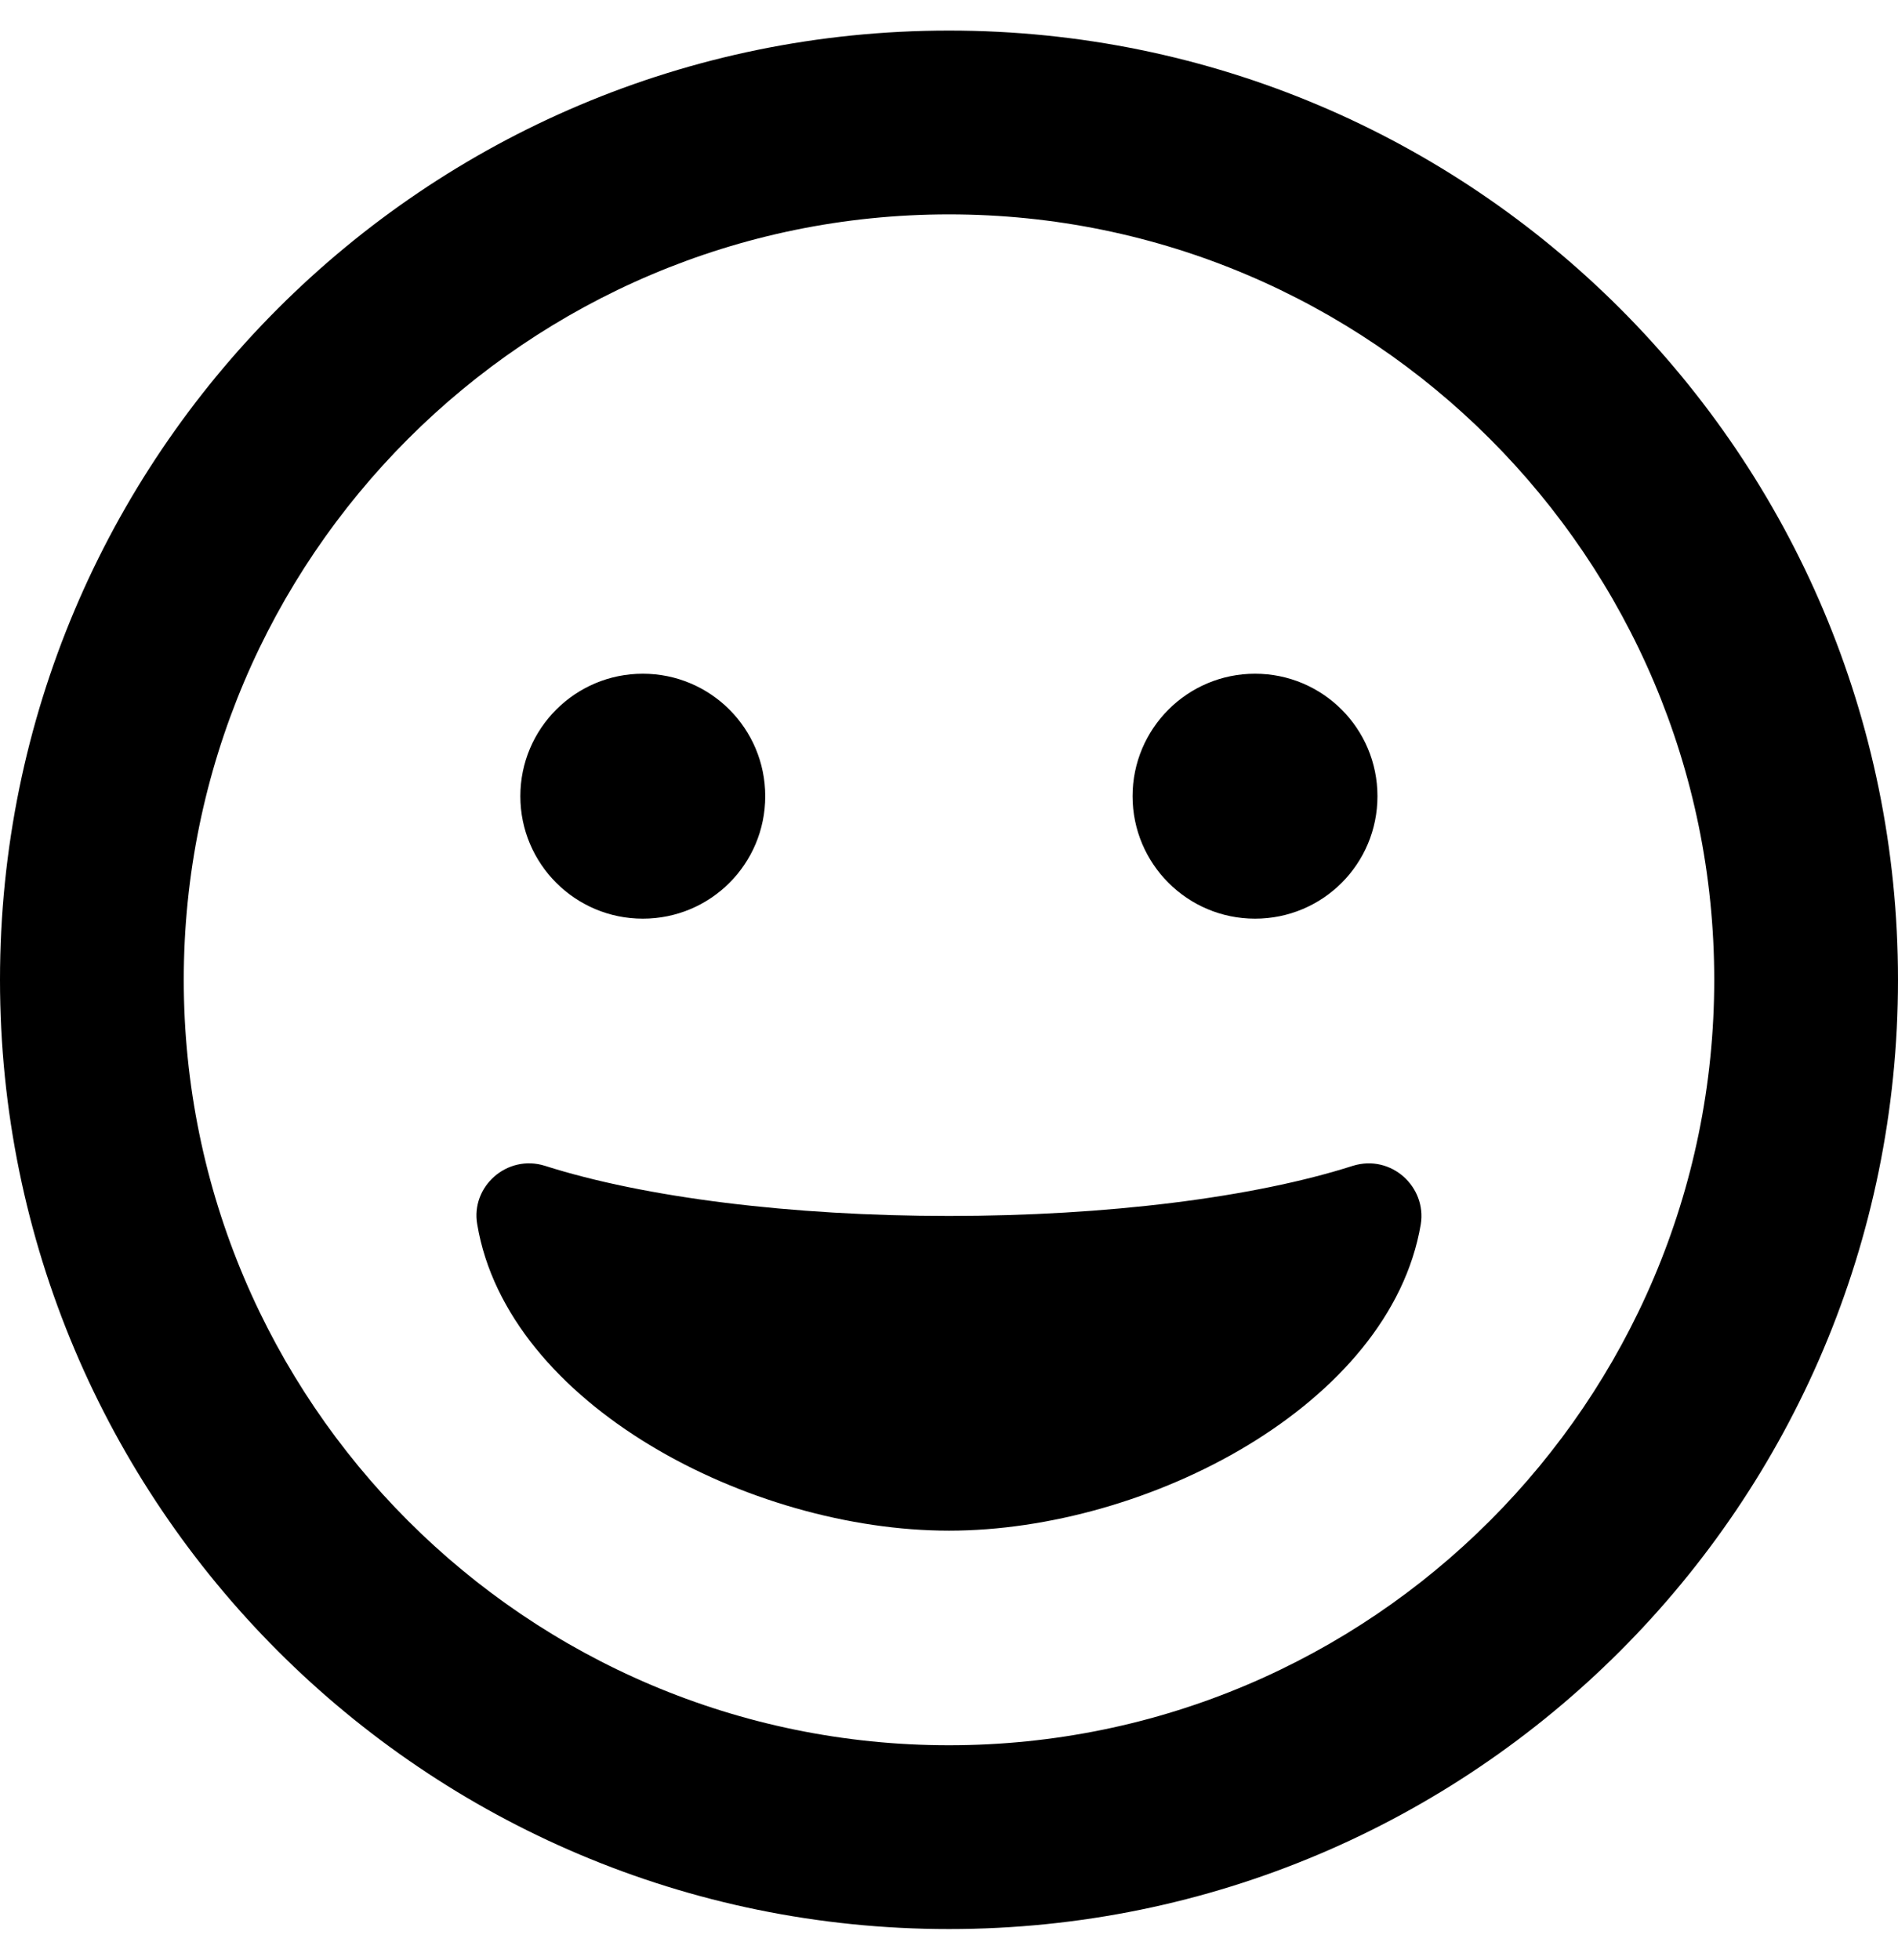 <svg height="1000" width="968.8" xmlns="http://www.w3.org/2000/svg"><path d="M484.4 15.6C752 15.6 968.8 232.4 968.8 500S752 984.4 484.4 984.4 0 767.6 0 500 216.8 15.6 484.4 15.6zm0 875C699.8 890.6 875 715.4 875 500S699.8 109.4 484.4 109.4 93.8 284.6 93.8 500s175.1 390.6 390.6 390.6zM690.6 594.9c19.6 -6 37.7 10.8 34.6 29.9 -15.6 92 -139.3 156.3 -240.8 156.3S259 716.8 243.6 624.8c-3.4 -19.3 15.2 -35.9 34.5 -29.9 50.8 16.2 125.8 25.6 206.3 25.6S640 611.1 690.6 594.9zM328.1 468.8c-34.5 0 -62.5 -28 -62.5 -62.5s28 -62.5 62.5 -62.5 62.5 27.9 62.5 62.5 -27.9 62.5 -62.5 62.5zm312.5 0c-34.5 0 -62.5 -28 -62.5 -62.5s28 -62.5 62.5 -62.5 62.5 27.9 62.5 62.5 -27.9 62.5 -62.5 62.5z"/></svg>